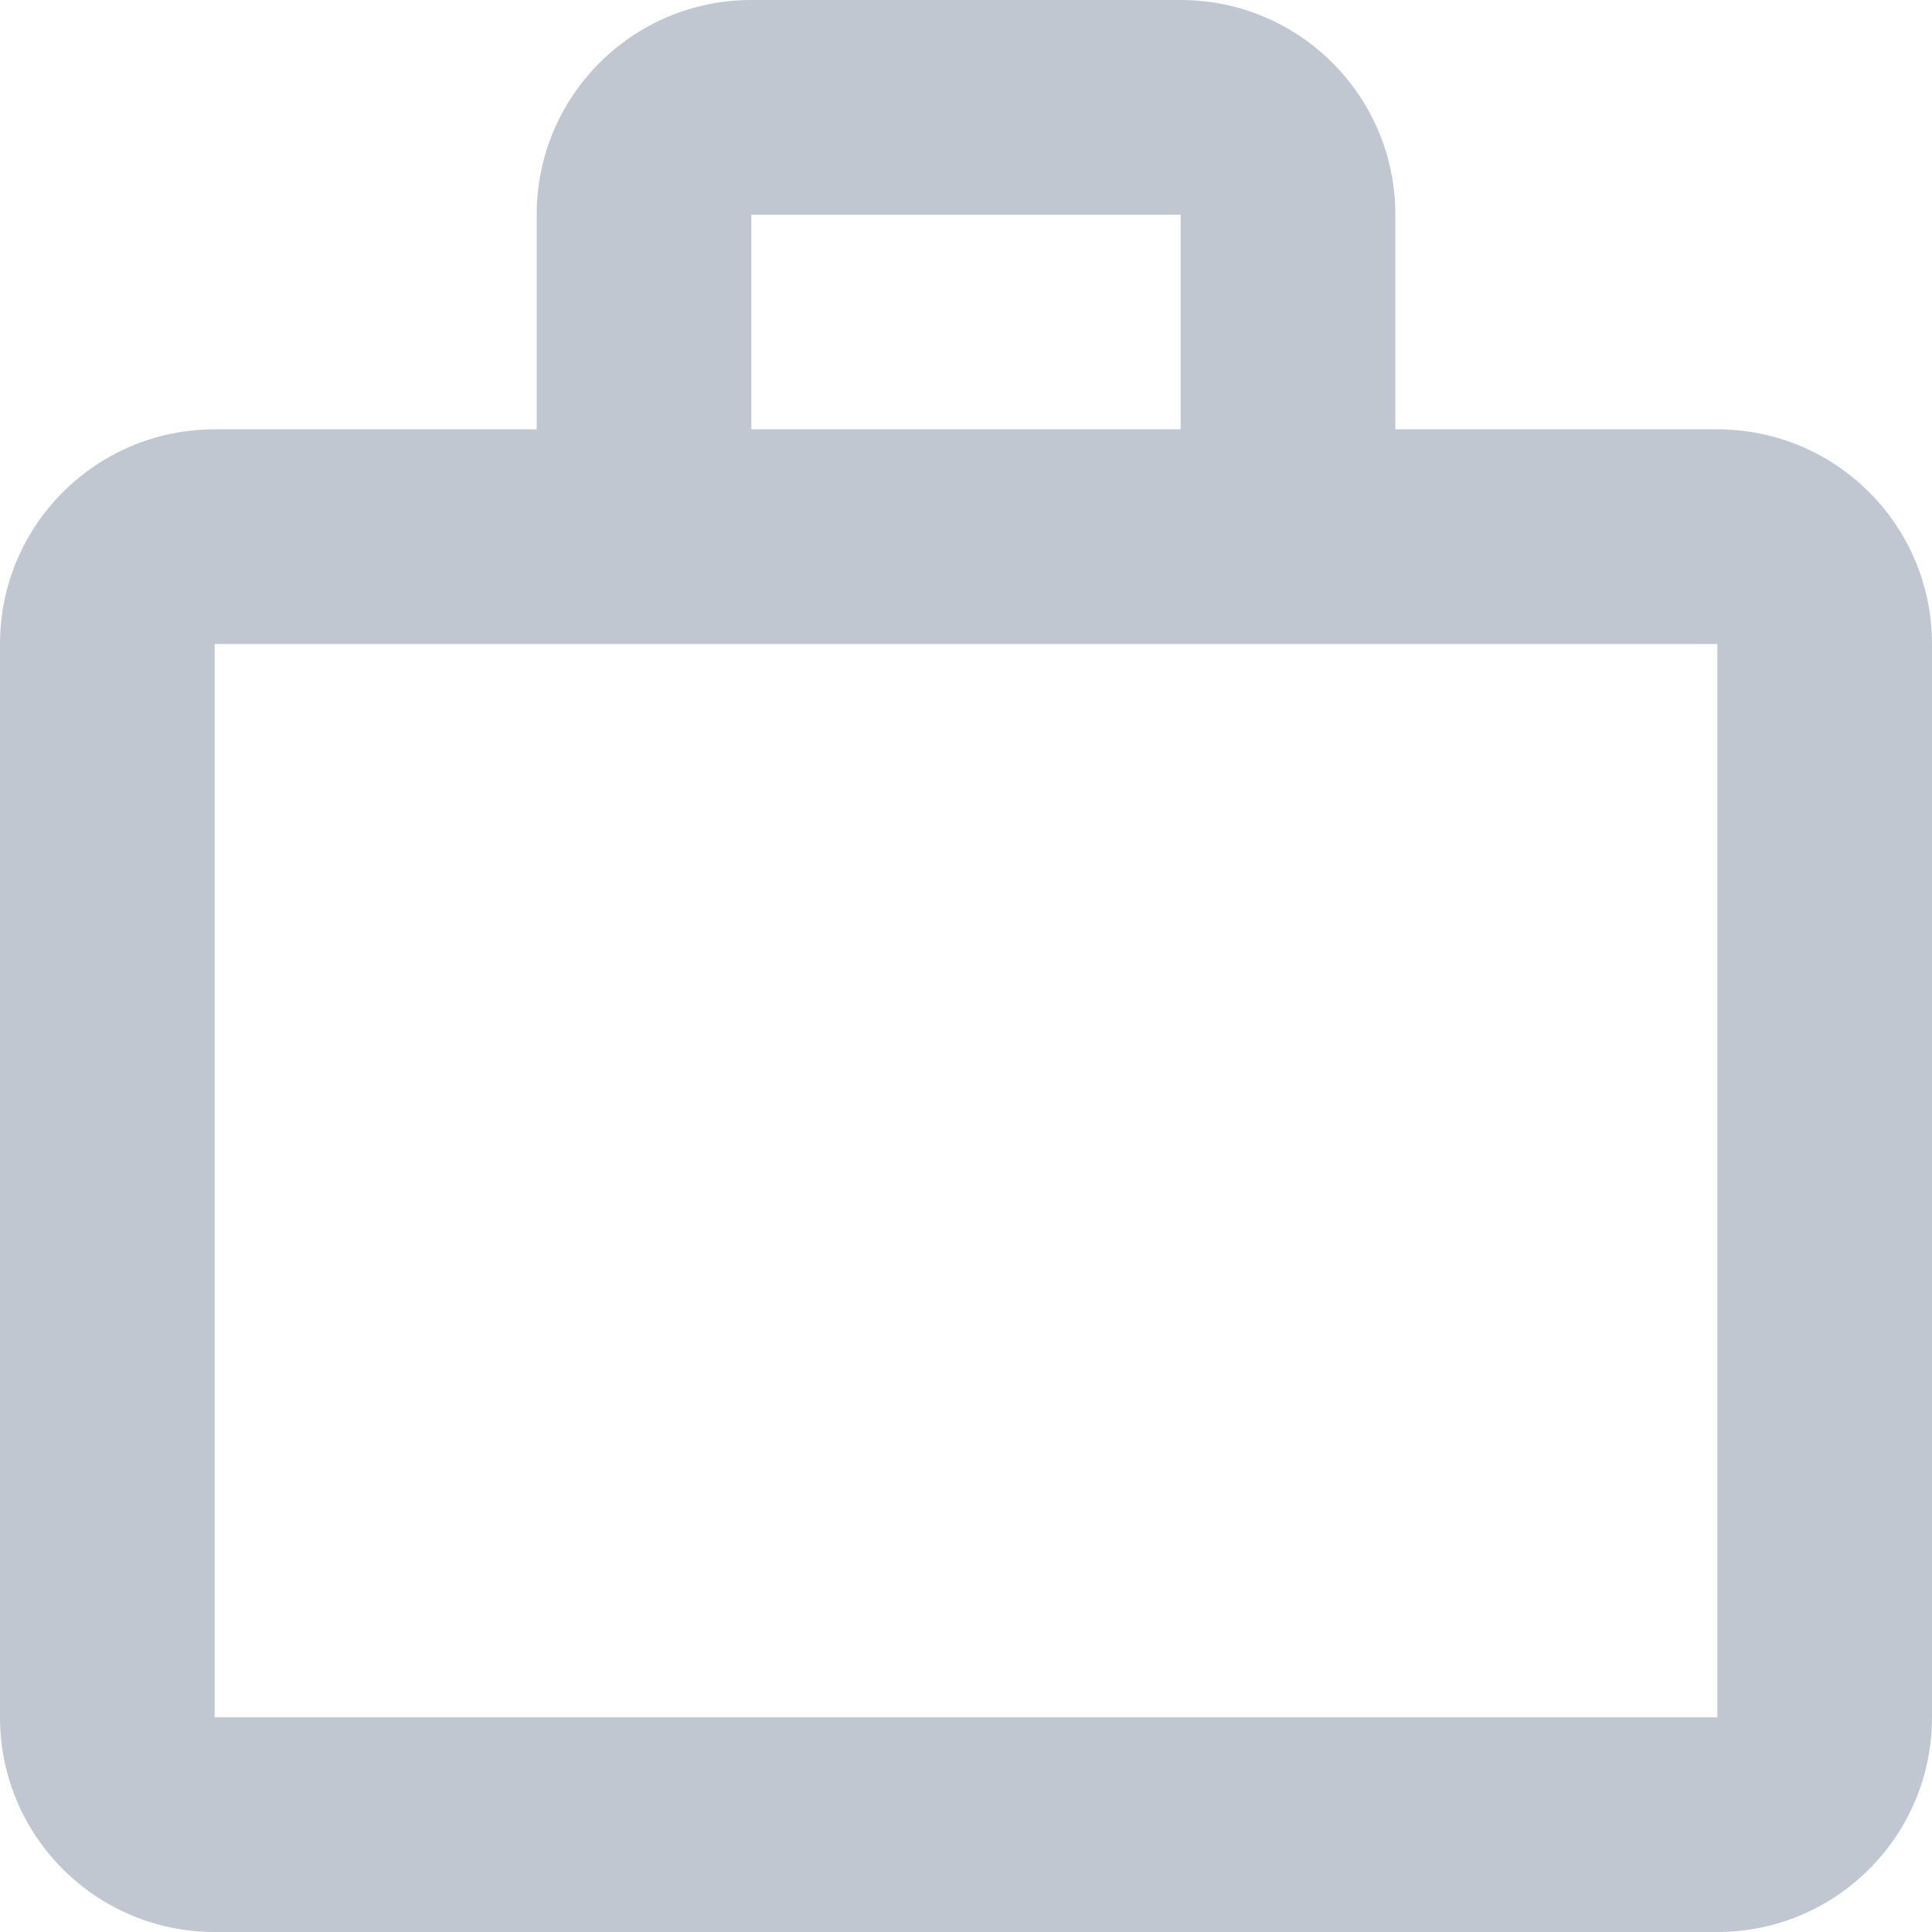 <?xml version="1.0" encoding="UTF-8"?>
<svg width="18px" height="18px" viewBox="0 0 18 18" version="1.1" xmlns="http://www.w3.org/2000/svg" xmlns:xlink="http://www.w3.org/1999/xlink">
    <!-- Generator: Sketch 49.3 (51167) - http://www.bohemiancoding.com/sketch -->
    <title>icon/bag</title>
    <desc>Created with Sketch.</desc>
    <defs></defs>
    <g id="Styleguide" stroke="none" stroke-width="1" fill="none" fill-rule="evenodd">
        <g id="icon/bag" transform="translate(-3, -3)" fill="#C1C7D0" fill-rule="nonzero">
            <path d="M8,7 L8,5 C8,3.895 8.895,3 10,3 L14,3 C15.105,3 16,3.895 16,5 L16,7 L19,7 C20.105,7 21,7.895 21,9 L21,19 C21,20.105 20.105,21 19,21 L5,21 C3.895,21 3,20.105 3,19 L3,9 C3,7.895 3.895,7 5,7 L8,7 Z M10,9 L5,9 L5,19 L19,19 L19,9 L14,9 L10,9 Z M10,5 L10,7 L14,7 L14,5 L10,5 Z" id="Combined-Shape"></path>
        </g>
    </g>
</svg>